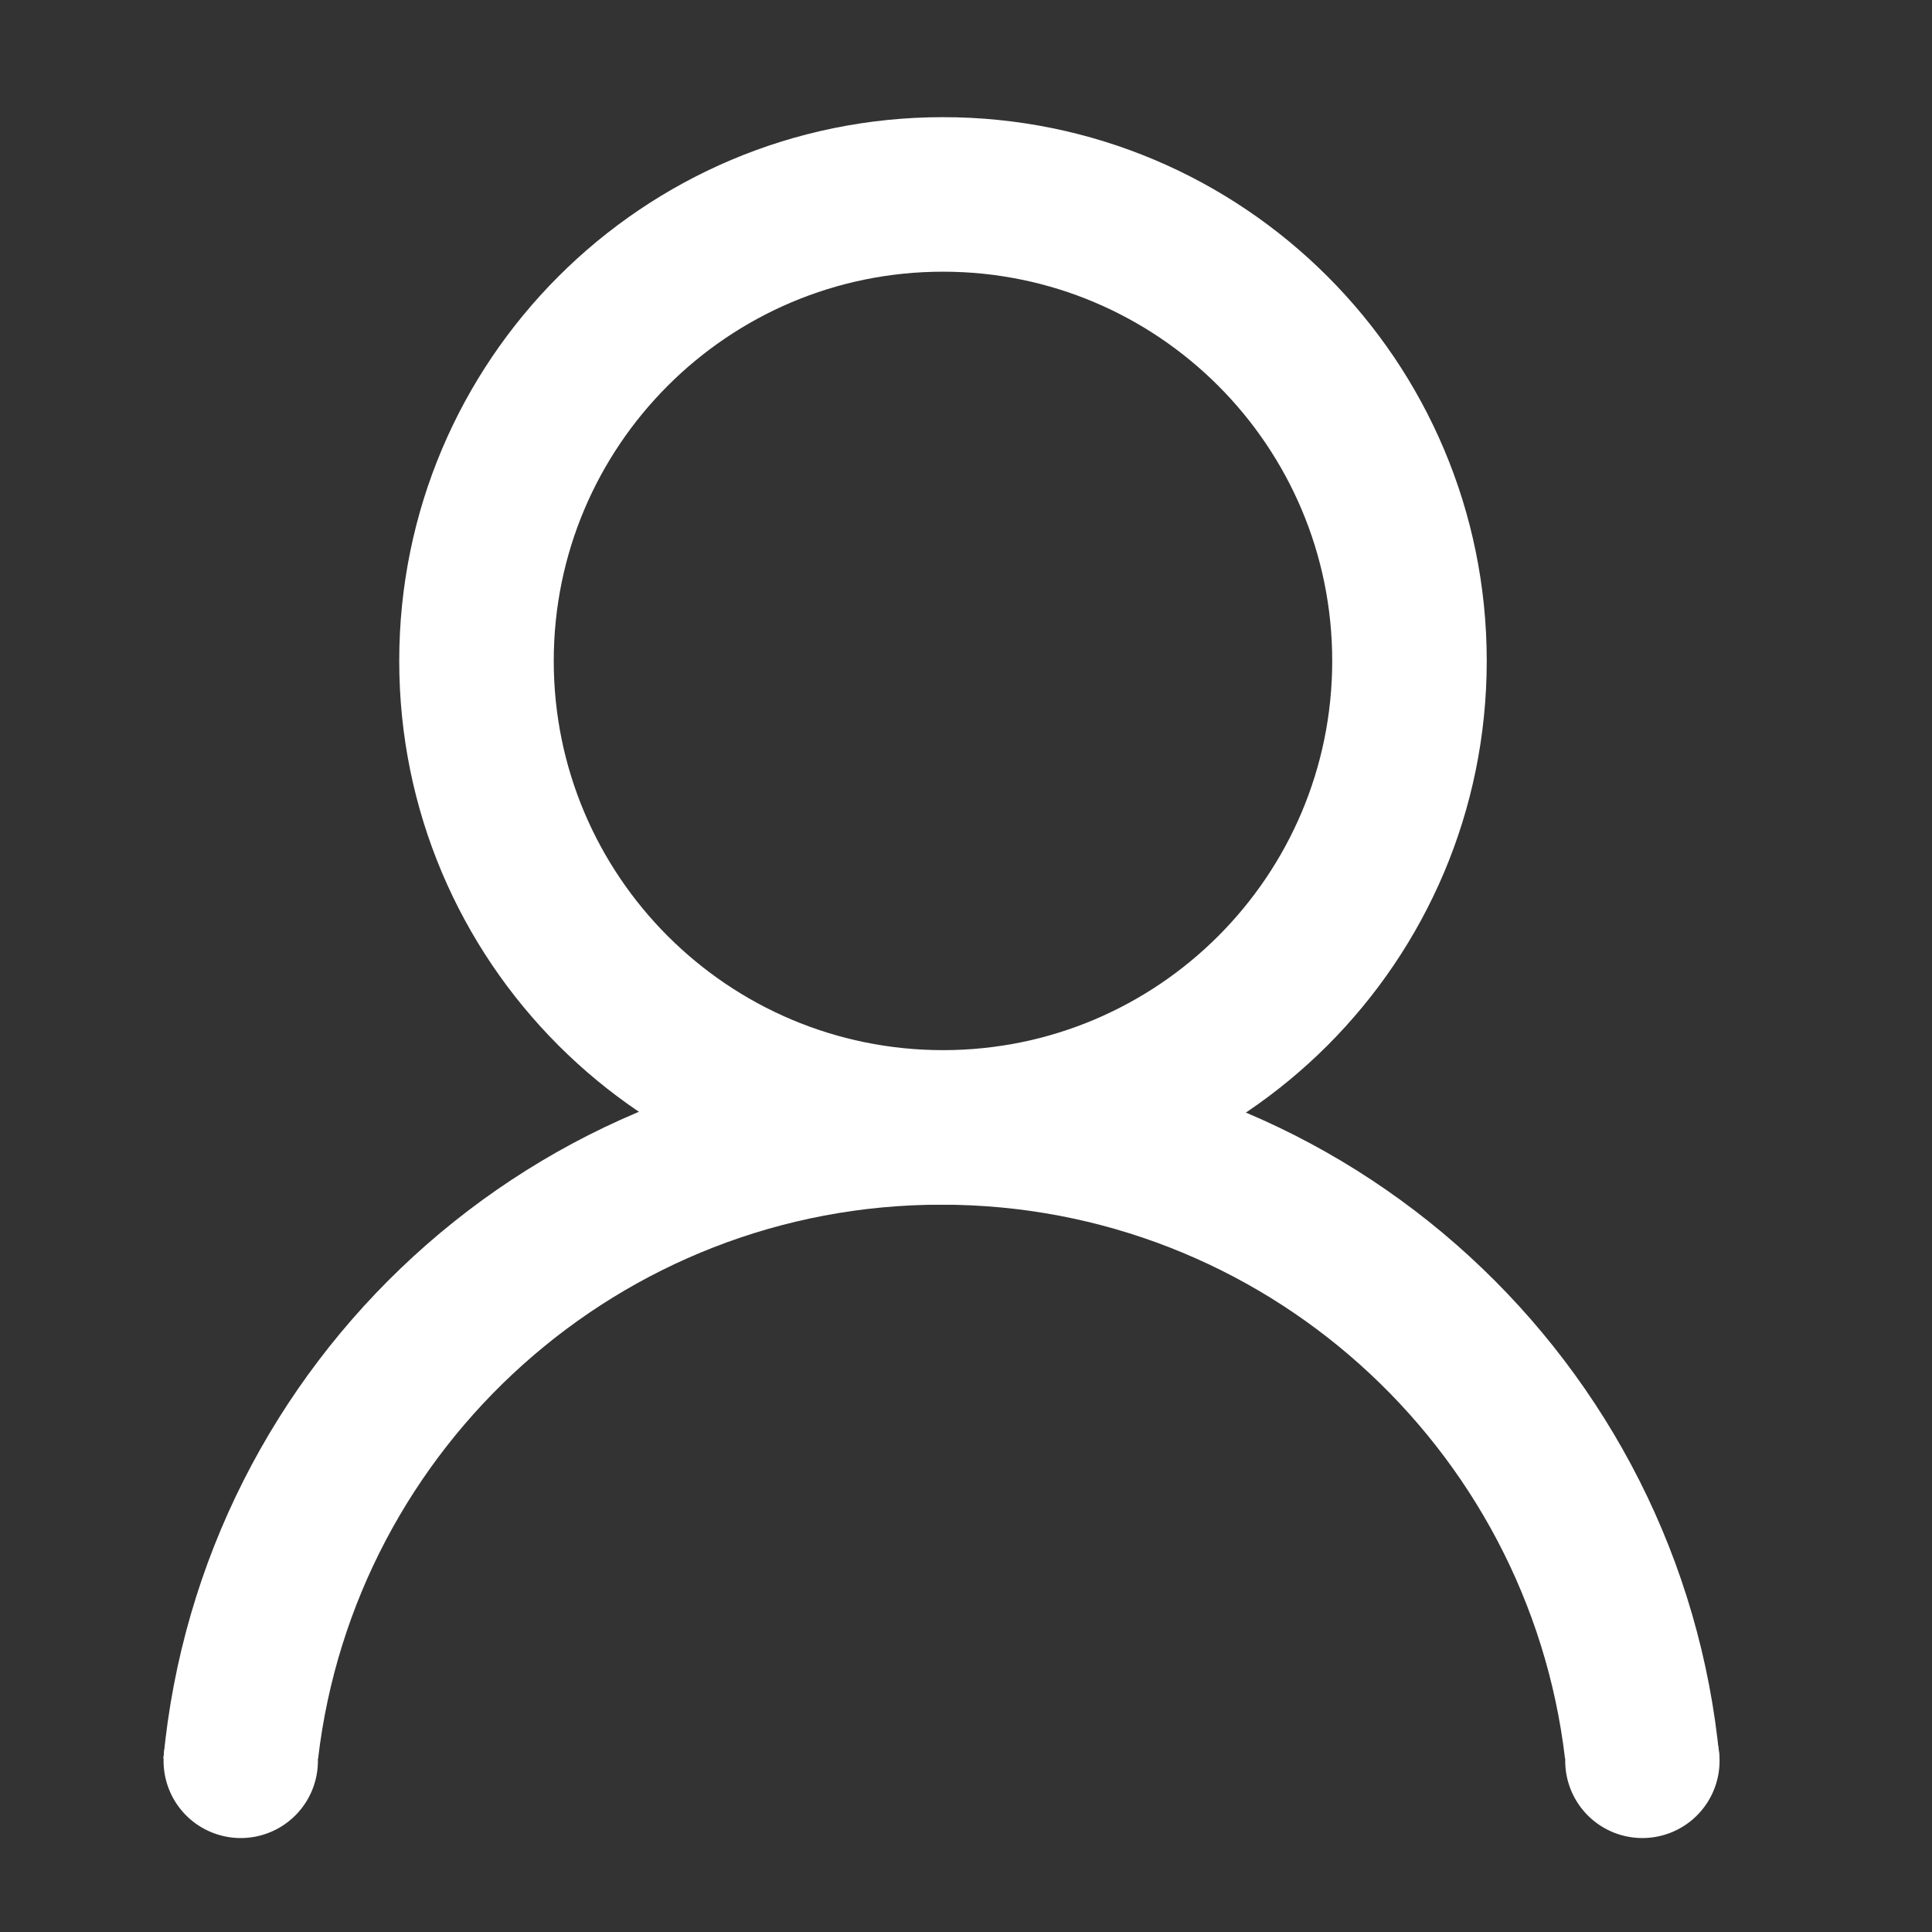<?xml version="1.0" standalone="no"?><!DOCTYPE svg PUBLIC "-//W3C//DTD SVG 1.1//EN" "http://www.w3.org/Graphics/SVG/1.1/DTD/svg11.dtd"><svg t="1541586200008" class="icon" style="" viewBox="0 0 1024 1024" version="1.1" xmlns="http://www.w3.org/2000/svg" p-id="1660" xmlns:xlink="http://www.w3.org/1999/xlink" width="32" height="32"><rect x="0" y="0" width="1024" height="1024" fill="#333333" stroke="none"/><defs><style type="text/css"></style></defs><path d="M499.8 62.1c-159.2 0-288.2 129-288.2 288.2s129 288.2 288.2 288.2S788 509.5 788 350.3 659 62.1 499.8 62.1z m0 494.5c-113.9 0-206.3-92.4-206.3-206.3S385.9 144 499.8 144s206.3 92.4 206.3 206.3-92.4 206.3-206.3 206.3z" fill="#ffffff" p-id="1661"></path><path d="M168.6 932.1C188 766.8 328.5 638.5 499 638.5s311 128.3 330.5 293.6h81.9c-19.8-210.4-196.8-375-412.4-375s-392.6 164.6-412.4 375h82z" fill="#ffffff" p-id="1662"></path><path d="M870.5 933.3m-40.9 0a40.9 40.9 0 1 0 81.8 0 40.9 40.9 0 1 0-81.8 0Z" fill="#ffffff" p-id="1663"></path><path d="M127.6 933.3m-40.9 0a40.9 40.9 0 1 0 81.8 0 40.9 40.9 0 1 0-81.8 0Z" fill="#ffffff" p-id="1664"></path></svg>
